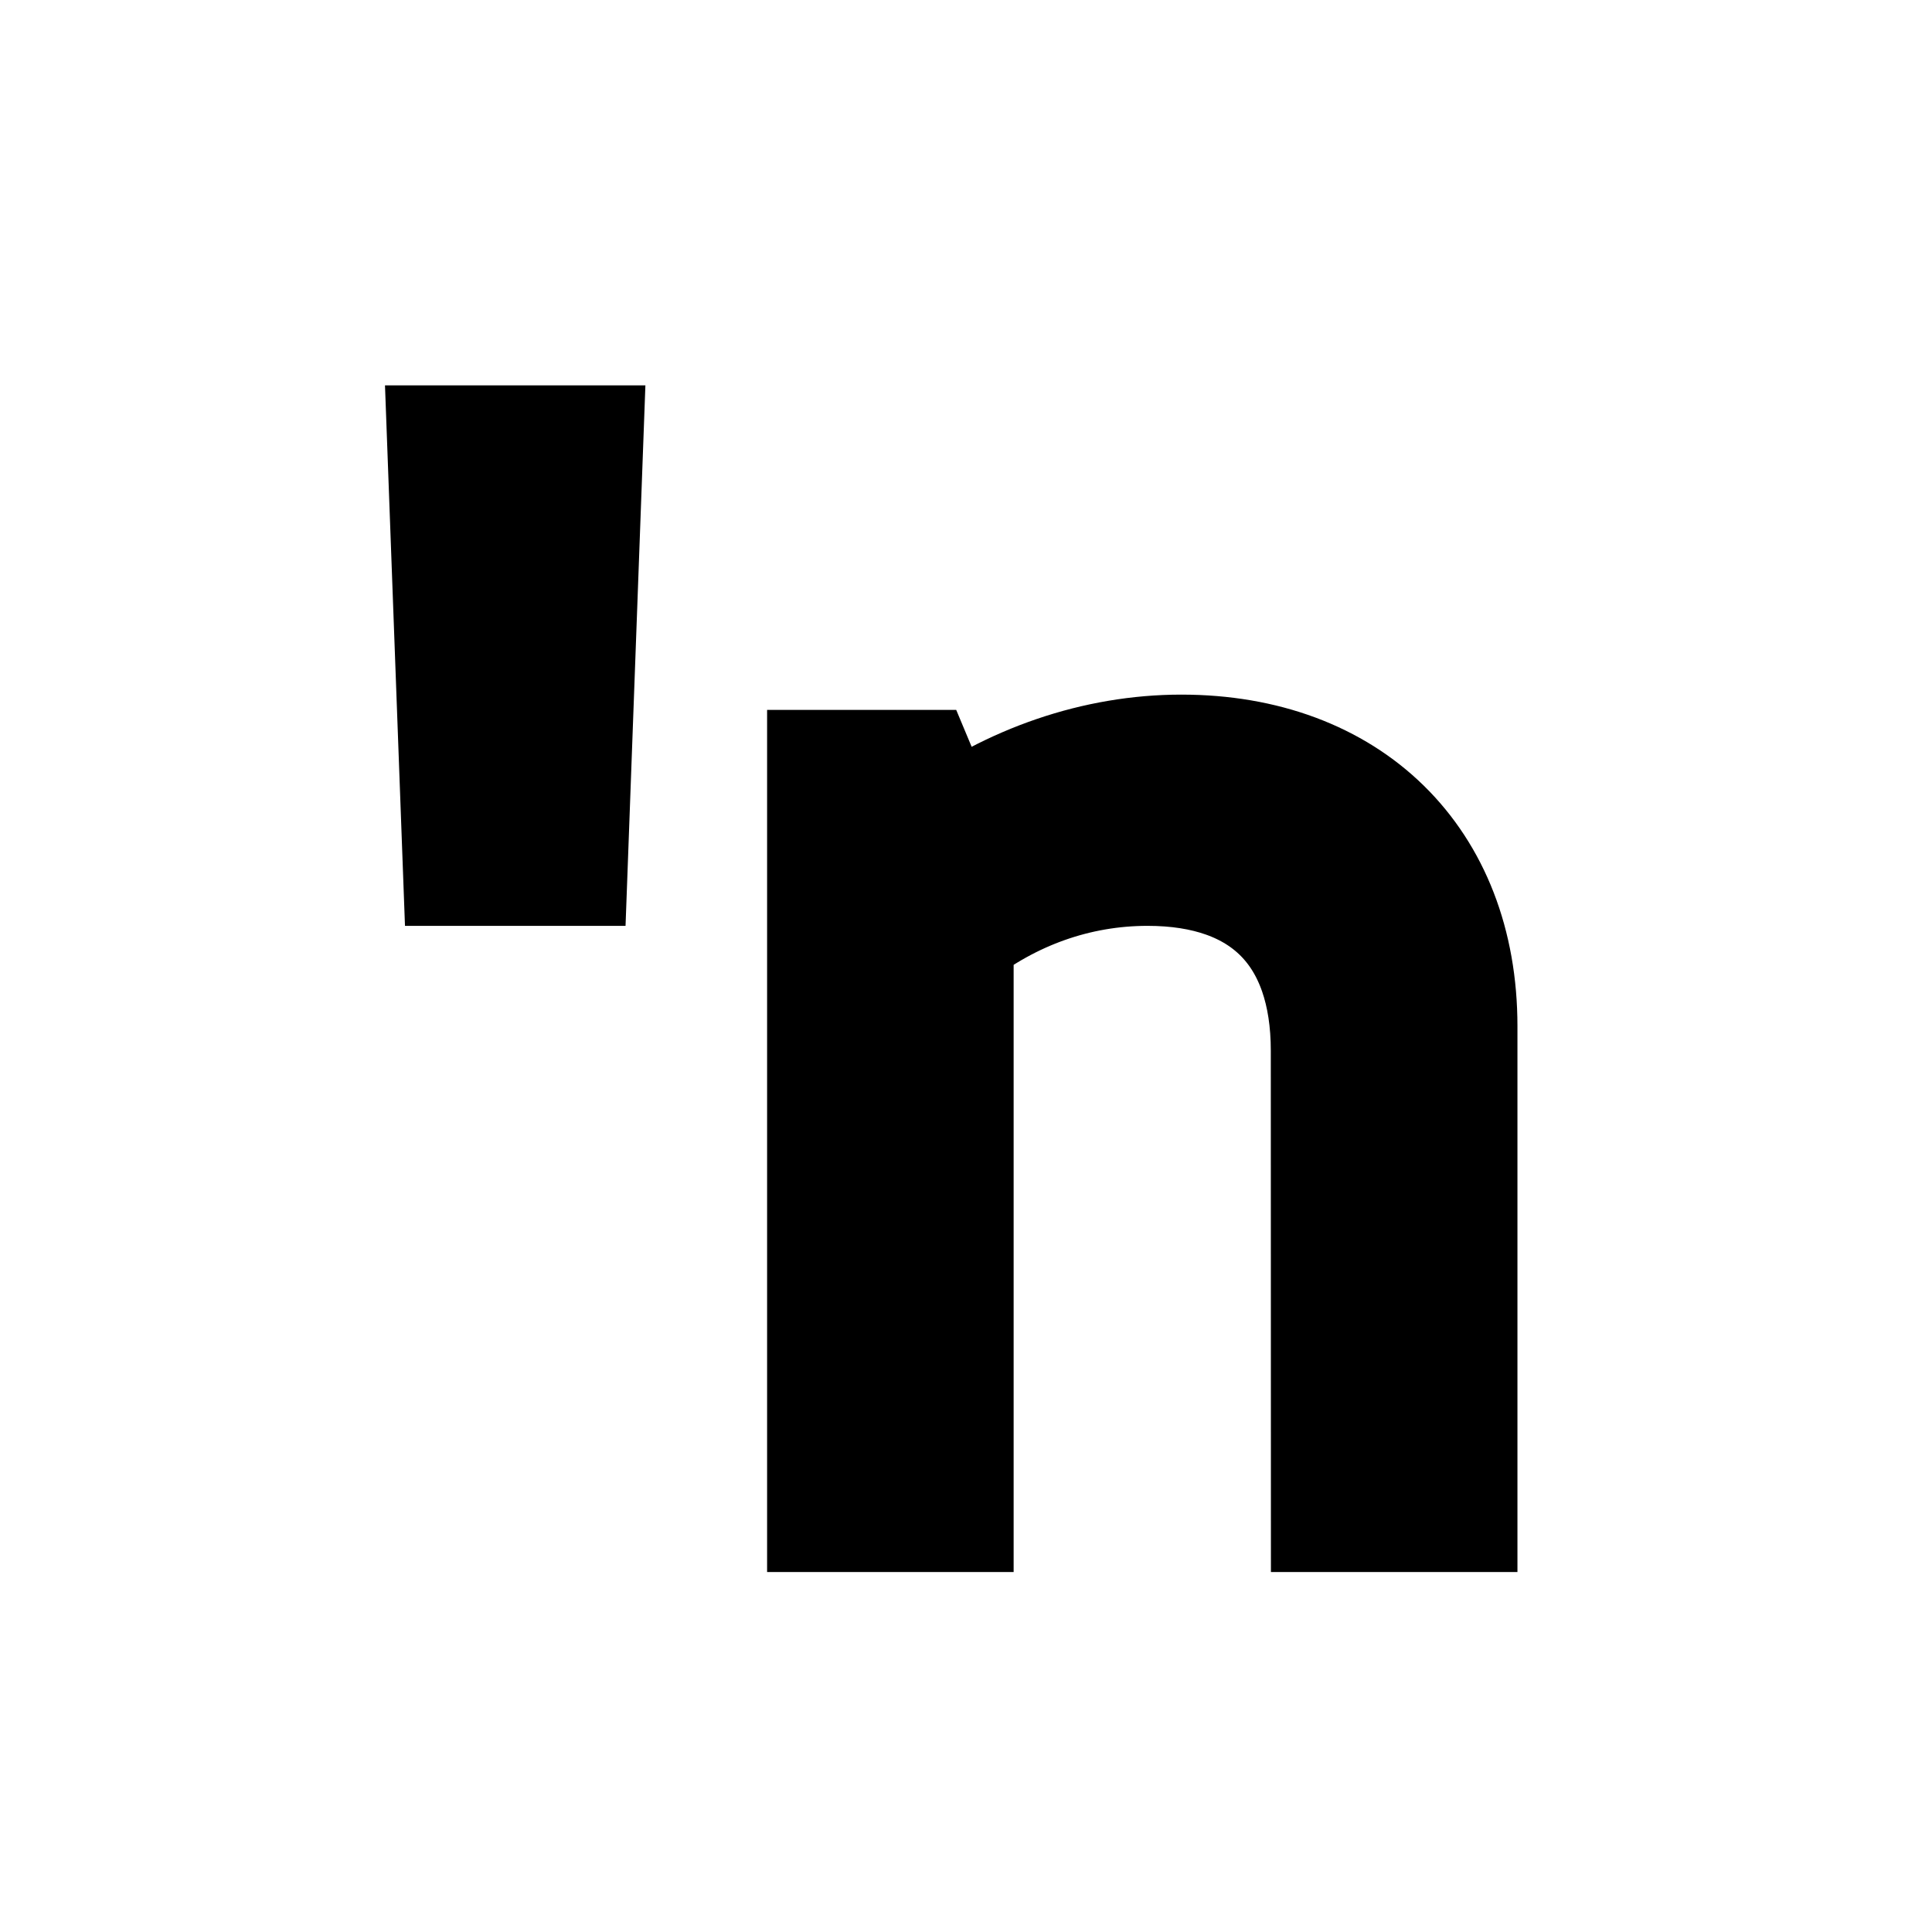 <?xml version="1.0" encoding="UTF-8" standalone="no"?>
<svg
   width="17.805mm"
   height="17.805mm"
   version="1.1"
   viewBox="0 0 17.805 17.805"
   id="svg10"
   sodipodi:docname="ersei-n-stuff-mask.svg"
   inkscape:version="1.1.1 (3bf5ae0d25, 2021-09-20, custom)"
   xmlns:inkscape="http://www.inkscape.org/namespaces/inkscape"
   xmlns:sodipodi="http://sodipodi.sourceforge.net/DTD/sodipodi-0.dtd"
   xmlns="http://www.w3.org/2000/svg"
   xmlns:svg="http://www.w3.org/2000/svg">
  <defs
     id="defs14" />
  <sodipodi:namedview
     id="namedview12"
     pagecolor="#ffffff"
     bordercolor="#666666"
     borderopacity="1.0"
     inkscape:pageshadow="2"
     inkscape:pageopacity="0.0"
     inkscape:pagecheckerboard="0"
     inkscape:document-units="mm"
     showgrid="false"
     inkscape:zoom="1.9952793"
     inkscape:cx="56.383083"
     inkscape:cy="37.338131"
     inkscape:window-width="1920"
     inkscape:window-height="1025"
     inkscape:window-x="0"
     inkscape:window-y="0"
     inkscape:window-maximized="1"
     inkscape:current-layer="svg10" />
  <path
     d="M 4.283,7.961 H 5.214 L 5.355,4.123 h -1.214 z"
     fill-rule="evenodd"
     stroke="#000000"
     stroke-width="1.143"
     id="path4" />
  <path
     d="m 12.284,13.916 h 1.129 V 9.457 c 0,-1.51 -1.002,-2.484 -2.526,-2.484 -0.776,0 -1.552,0.268 -2.201,0.748 L 8.432,7.114 H 7.641 v 6.802 h 1.129 v -5.32 c 0.522,-0.409 1.143,-0.635 1.806,-0.635 1.101,0 1.707,0.621 1.707,1.722 z"
     fill-rule="evenodd"
     stroke="#000000"
     stroke-width="1.143"
     id="path6" />
</svg>
